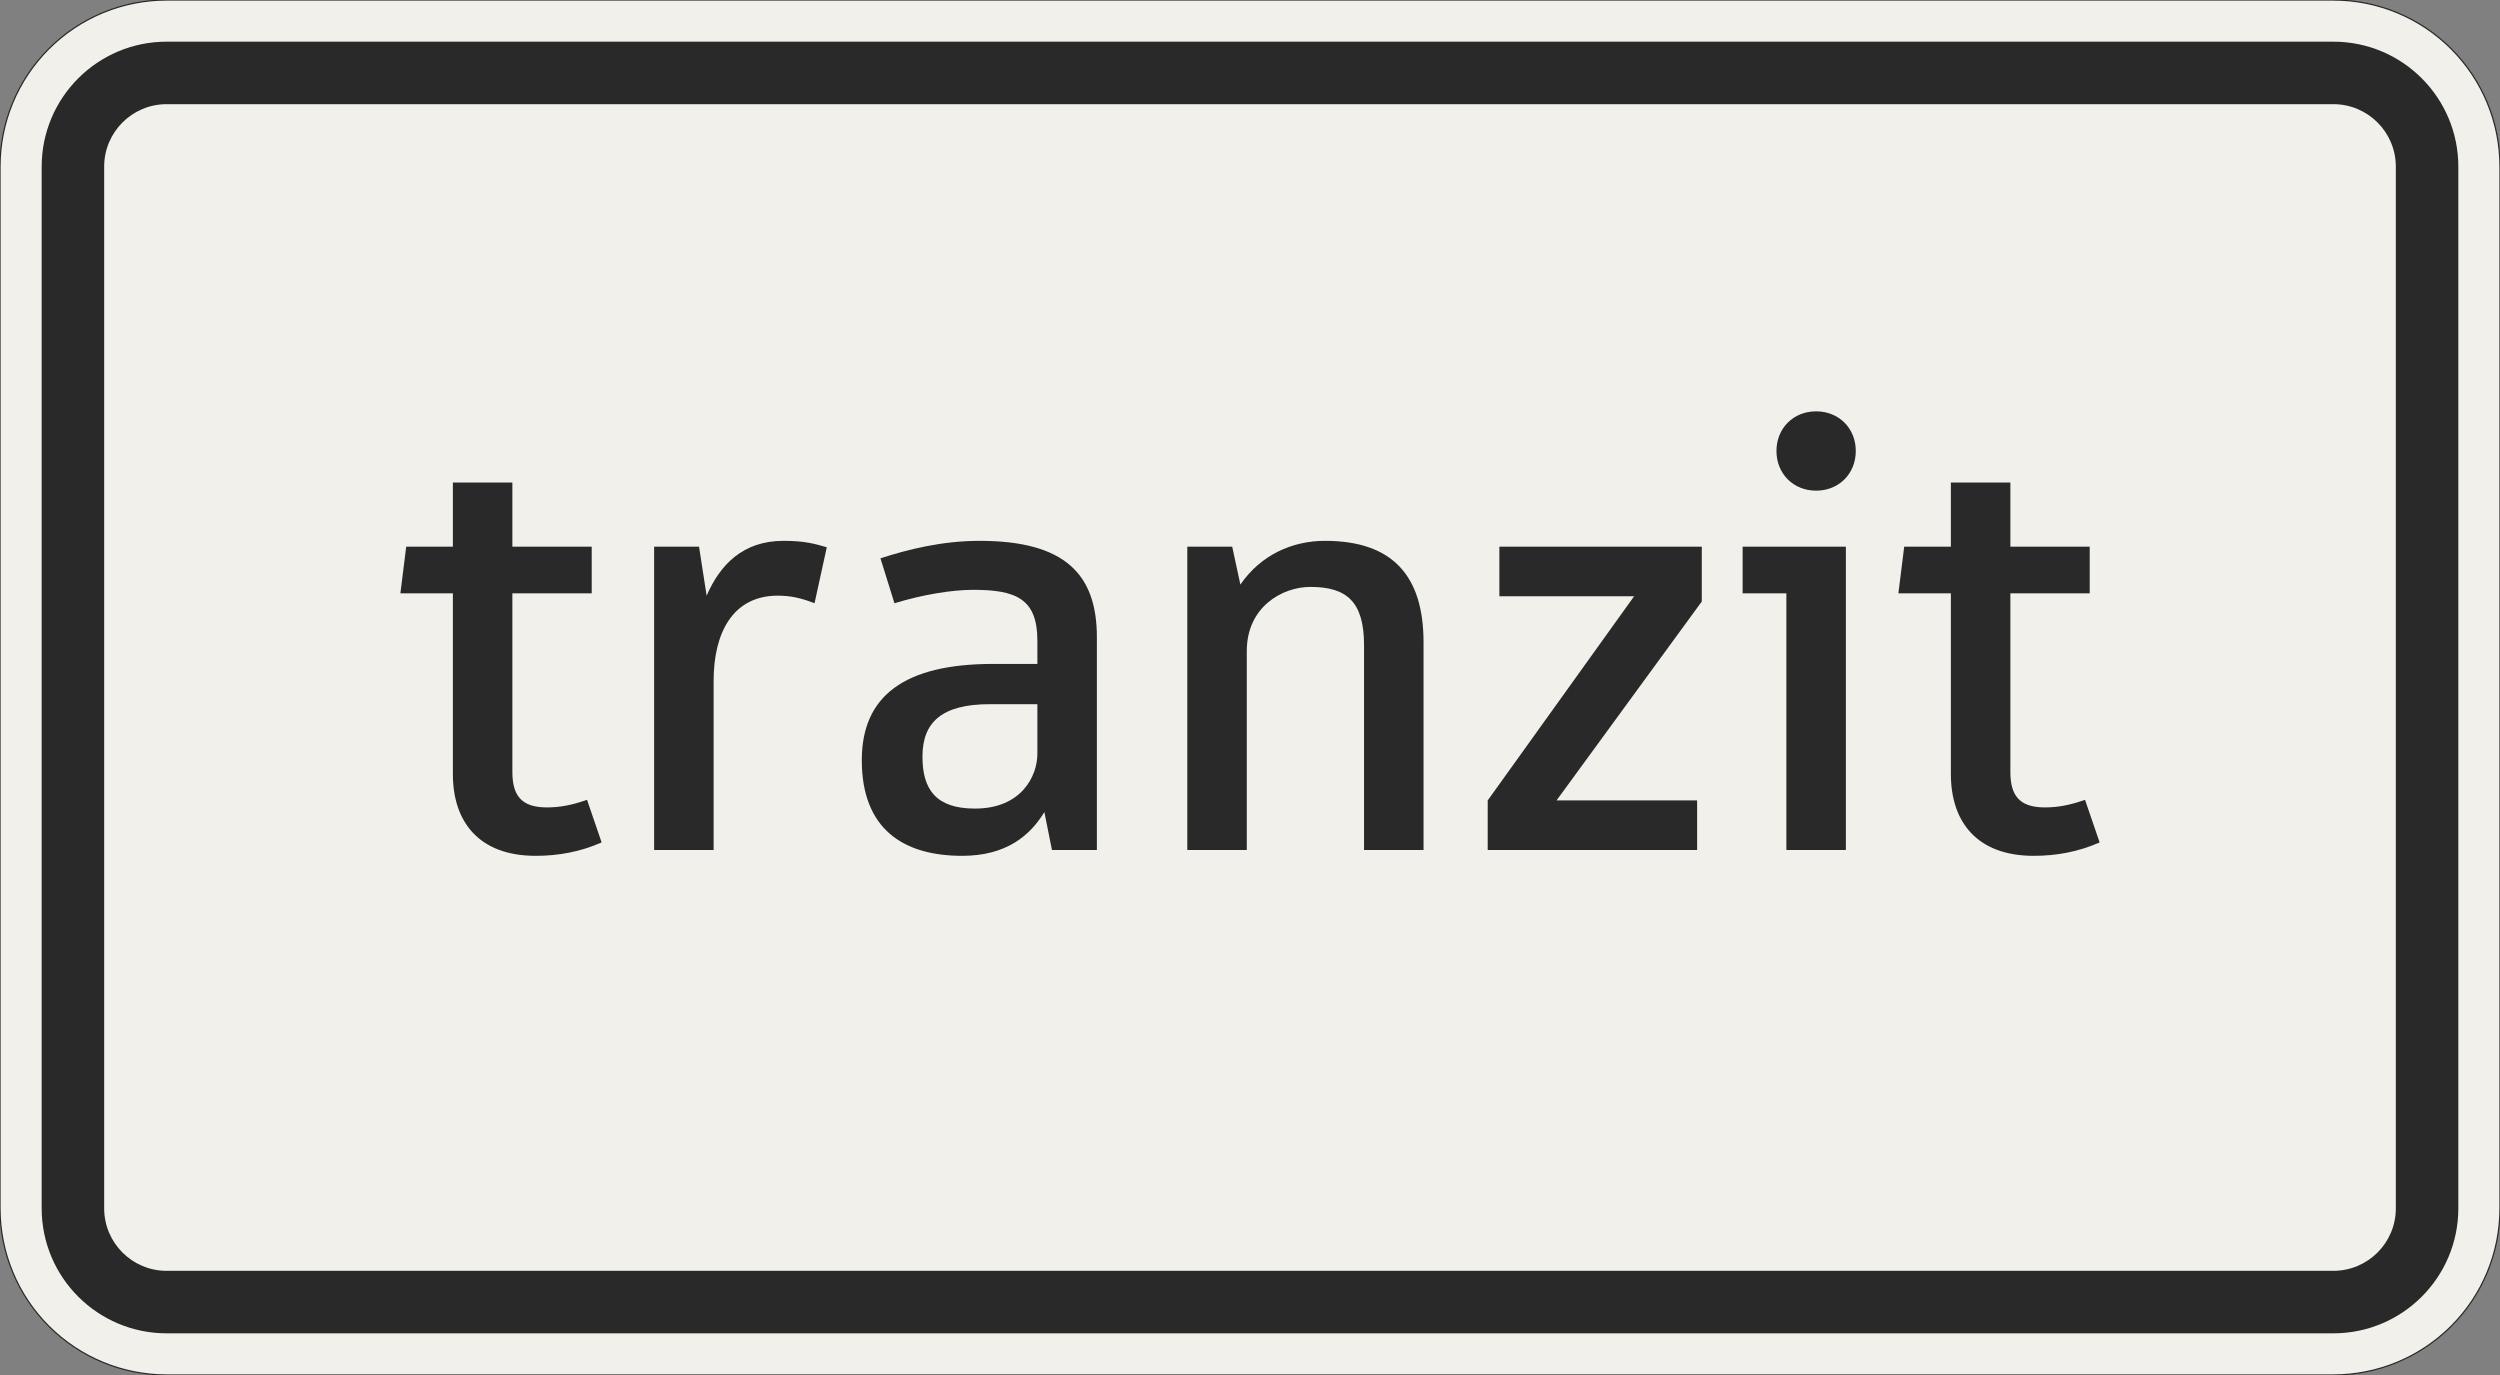 <?xml version="1.0" encoding="UTF-8"?>
<svg xmlns="http://www.w3.org/2000/svg" xmlns:xlink="http://www.w3.org/1999/xlink" width="600mm" height="330mm" viewBox="0 0 6000 3300" version="1.1">
<rect x="0" y="0" width="6000" height="3300" fill="#808080" stroke="none"/>
<defs>
<g>
<symbol overflow="visible" id="glyph0-0">
<path style="stroke:none;" d="M 112 0 L 672 0 L 672 -980 L 112 -980 Z M 233.797 -121.797 L 233.797 -858.203 L 550.203 -858.203 L 550.203 -121.797 Z M 233.797 -121.797 "/>
</symbol>
<symbol overflow="visible" id="glyph0-1">
<path style="stroke:none;" d="M 147 -182 C 147 -68.594 208.594 14 345.797 14 C 400.406 14 453.594 4.203 504 -18.203 L 469 -120.406 C 432.594 -107.797 404.594 -102.203 372.406 -102.203 C 309.406 -102.203 289.797 -133 289.797 -187.594 L 289.797 -616 L 480.203 -616 L 480.203 -728 L 289.797 -728 L 289.797 -882 L 147 -882 L 147 -728 L 35 -728 L 21 -616 L 147 -616 Z M 147 -182 "/>
</symbol>
<symbol overflow="visible" id="glyph0-2">
<path style="stroke:none;" d="M 408.797 -610.406 C 439.594 -610.406 464.797 -604.797 497 -592.203 L 526.406 -726.594 C 497 -735 473.203 -742 422.797 -742 C 324.797 -742 270.203 -684.594 238 -610.406 L 219.797 -728 L 112 -728 L 112 0 L 254.797 0 L 254.797 -406 C 254.797 -519.406 299.594 -610.406 408.797 -610.406 Z M 408.797 -610.406 "/>
</symbol>
<symbol overflow="visible" id="glyph0-3">
<path style="stroke:none;" d="M 337.406 -624.406 C 439.594 -624.406 491.406 -603.406 491.406 -502.594 L 491.406 -446.594 L 385 -446.594 C 172.203 -446.594 70 -369.594 70 -215.594 C 70 -50.406 169.406 14 310.797 14 C 415.797 14 473.203 -33.594 508.203 -91 L 526.406 0 L 634.203 0 L 634.203 -511 C 634.203 -660.797 558.594 -742 352.797 -742 C 261.797 -742 179.203 -721 114.797 -700 L 148.406 -592.203 C 217 -613.203 287 -624.406 337.406 -624.406 Z M 341.594 -99.406 C 247.797 -99.406 215.594 -145.594 215.594 -224 C 215.594 -306.594 261.797 -350 378 -350 L 491.406 -350 L 491.406 -231 C 491.406 -177.797 453.594 -99.406 341.594 -99.406 Z M 341.594 -99.406 "/>
</symbol>
<symbol overflow="visible" id="glyph0-4">
<path style="stroke:none;" d="M 679 0 L 679 -498.406 C 679 -658 604.797 -742 442.406 -742 C 364 -742 288.406 -708.406 239.406 -637 L 219.797 -728 L 112 -728 L 112 0 L 254.797 0 L 254.797 -477.406 C 254.797 -583.797 340.203 -631.406 407.406 -631.406 C 494.203 -631.406 536.203 -596.406 536.203 -491.406 L 536.203 0 Z M 679 0 "/>
</symbol>
<symbol overflow="visible" id="glyph0-5">
<path style="stroke:none;" d="M 562.797 -596.406 L 562.797 -728 L 77 -728 L 77 -609 L 400.406 -609 L 49 -119 L 49 0 L 551.594 0 L 551.594 -119 L 214.203 -119 Z M 562.797 -596.406 "/>
</symbol>
<symbol overflow="visible" id="glyph0-6">
<path style="stroke:none;" d="M 35 -728 L 35 -616 L 140 -616 L 140 0 L 282.797 0 L 282.797 -728 Z M 116.203 -957.594 C 116.203 -903 156.797 -862.406 211.406 -862.406 C 266 -862.406 306.594 -903 306.594 -957.594 C 306.594 -1012.203 266 -1052.797 211.406 -1052.797 C 156.797 -1052.797 116.203 -1012.203 116.203 -957.594 Z M 116.203 -957.594 "/>
</symbol>
</g>
</defs>
<g id="surface2926">
<path style="fill-rule:evenodd;fill:rgb(94.51%,94.118%,91.765%);fill-opacity:1;stroke-width:0.3;stroke-linecap:butt;stroke-linejoin:miter;stroke:rgb(16.471%,16.078%,16.471%);stroke-opacity:1;stroke-miterlimit:3;" d="M -260 -165 C -270.609 -165 -280.783 -160.786 -288.284 -153.284 C -295.786 -145.783 -300 -135.609 -300 -125 L -300 125 C -300 135.609 -295.786 145.783 -288.284 153.284 C -280.783 160.786 -270.609 165 -260 165 L 260 165 C 270.609 165 280.783 160.786 288.284 153.284 C 295.786 145.783 300 135.609 300 125 L 300 -125 C 300 -135.609 295.786 -145.783 288.284 -153.284 C 280.783 -160.786 270.609 -165 260 -165 L -260 -165 " transform="matrix(10,0,0,-10,3000,1650)"/>
<path style=" stroke:none;fill-rule:evenodd;fill:rgb(16.471%,16.078%,16.471%);fill-opacity:1;" d="M 400 3200 C 234.316 3200 100 3065.684 100 2900 L 100 400 C 100 234.316 234.316 100 400 100 L 5600 100 C 5765.684 100 5900 234.316 5900 400 L 5900 2900 C 5900 3065.684 5765.684 3200 5600 3200 L 400 3200 M 400 3050 C 317.156 3050 250 2982.844 250 2900 L 250 400 C 250 317.156 317.156 250 400 250 L 5600 250 C 5682.844 250 5750 317.156 5750 400 L 5750 2900 C 5750 2982.844 5682.844 3050 5600 3050 L 400 3050 "/>
<g style="fill:rgb(16.471%,16.078%,16.471%);fill-opacity:1;">
  <use xlink:href="#glyph0-1" x="939.898" y="2040"/>
  <use xlink:href="#glyph0-2" x="1457.898" y="2040"/>
  <use xlink:href="#glyph0-3" x="1998.298" y="2040"/>
  <use xlink:href="#glyph0-4" x="2737.498" y="2040"/>
  <use xlink:href="#glyph0-5" x="3521.498" y="2040"/>
  <use xlink:href="#glyph0-6" x="4147.298" y="2040"/>
  <use xlink:href="#glyph0-1" x="4535.098" y="2040"/>
</g>
</g>
</svg>
